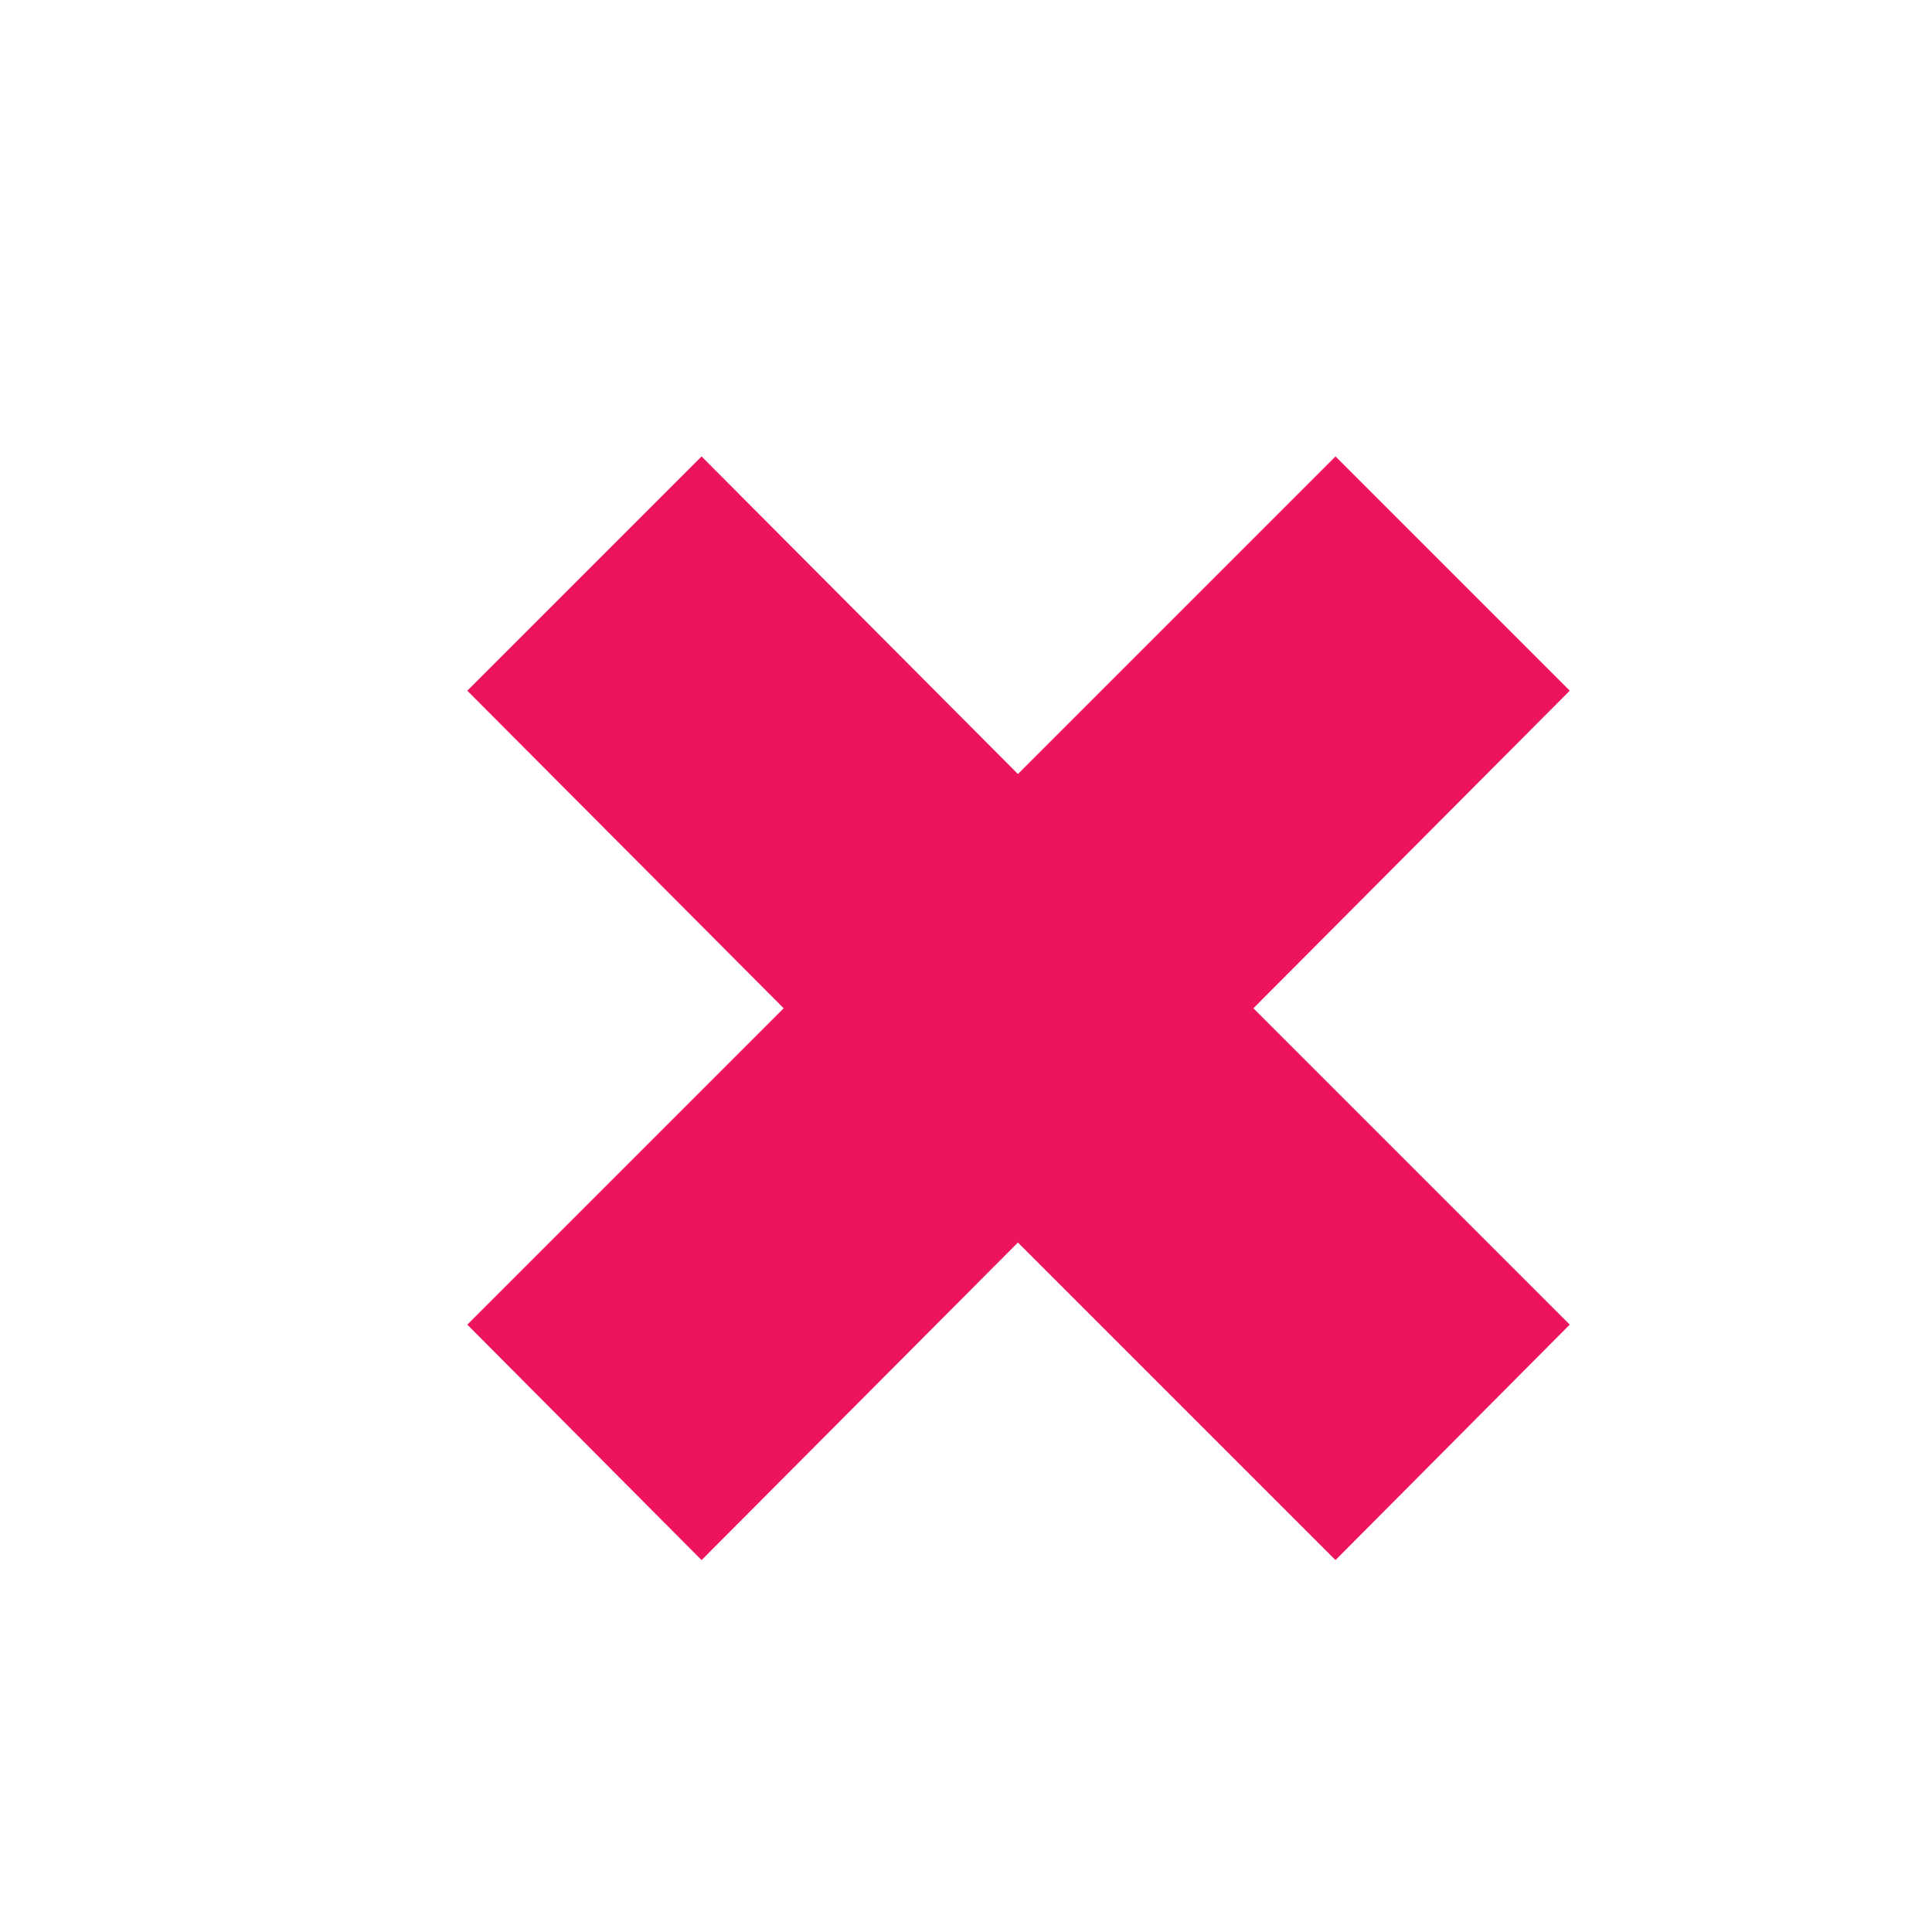 <svg id="ae77cf36-59f9-4699-9f85-66af245851fd" data-name="delete" xmlns="http://www.w3.org/2000/svg" viewBox="0 0 16 16"><defs><style>.icons06{fill:#ed145b;}</style></defs><title>delete</title><polygon id="b79ebe55-57c7-44c9-b34f-1103af8abacf" data-name="icons06" class="icons06" points="13 5.72 11.06 3.78 8.43 6.41 5.81 3.78 3.87 5.72 6.49 8.35 3.87 10.97 5.81 12.92 8.43 10.29 11.06 12.92 13 10.97 10.38 8.35 13 5.72"/></svg>